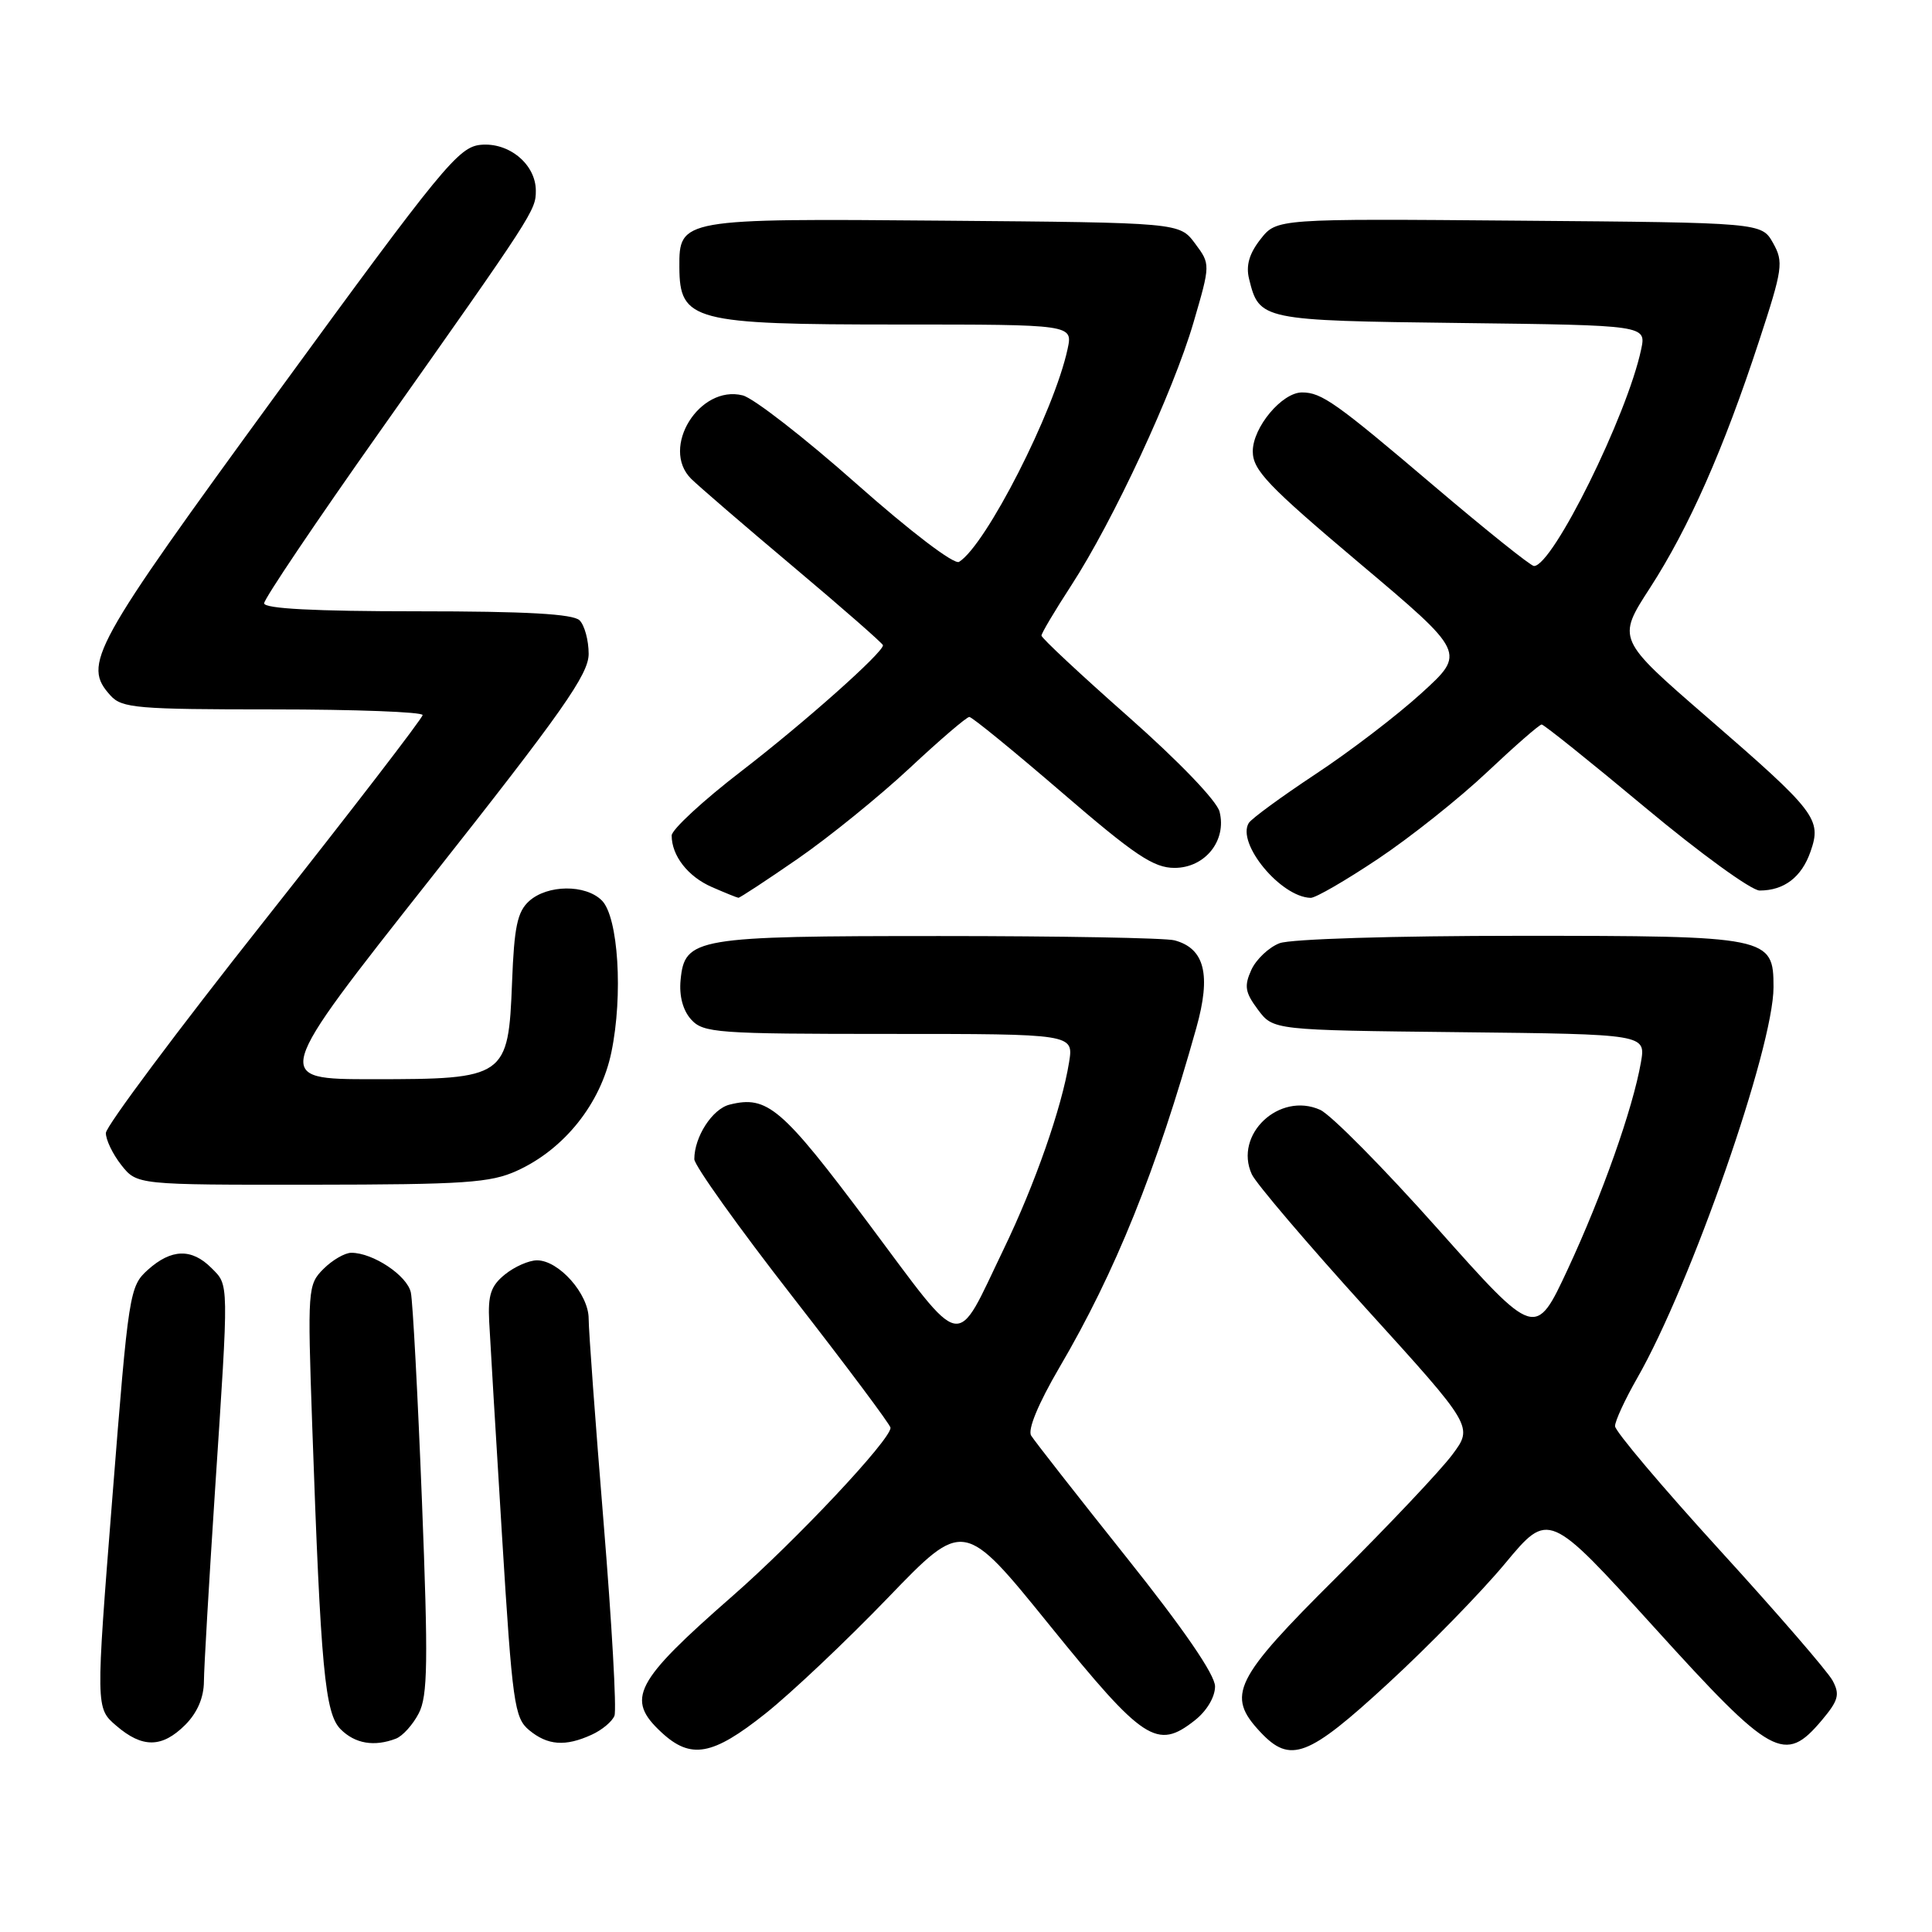 <?xml version="1.0" encoding="UTF-8" standalone="no"?>
<!DOCTYPE svg PUBLIC "-//W3C//DTD SVG 1.1//EN" "http://www.w3.org/Graphics/SVG/1.1/DTD/svg11.dtd" >
<svg xmlns="http://www.w3.org/2000/svg" xmlns:xlink="http://www.w3.org/1999/xlink" version="1.1" viewBox="0 0 256 256">
 <g >
 <path fill="currentColor"
d=" M 101.42 227.06 C 104.83 224.35 112.14 217.44 117.66 211.71 C 127.70 201.29 127.70 201.29 139.11 215.39 C 151.53 230.73 153.31 231.90 158.30 227.97 C 159.89 226.73 161.00 224.87 161.00 223.46 C 161.00 221.91 156.86 215.88 149.21 206.29 C 142.72 198.15 137.06 190.92 136.63 190.22 C 136.15 189.43 137.59 185.97 140.37 181.21 C 147.79 168.57 153.25 155.02 158.52 136.20 C 160.50 129.15 159.63 125.67 155.63 124.60 C 154.46 124.28 140.45 124.03 124.50 124.03 C 92.10 124.03 90.72 124.26 90.18 129.87 C 89.98 131.98 90.49 133.88 91.58 135.09 C 93.19 136.87 94.98 137.00 117.78 137.00 C 142.26 137.00 142.26 137.00 141.66 140.75 C 140.69 146.76 137.16 156.88 133.00 165.50 C 126.45 179.08 127.99 179.37 115.07 162.09 C 103.59 146.75 101.68 145.11 96.67 146.37 C 94.39 146.94 92.00 150.63 92.00 153.60 C 92.00 154.42 97.85 162.62 105.00 171.80 C 112.15 180.99 118.00 188.81 118.00 189.19 C 118.00 190.79 105.52 204.08 97.04 211.50 C 84.04 222.88 82.88 225.13 87.65 229.55 C 91.54 233.16 94.41 232.64 101.42 227.06 Z  M 183.95 223.04 C 189.30 218.12 196.27 210.97 199.44 207.16 C 205.21 200.22 205.21 200.22 219.17 215.61 C 234.82 232.88 236.47 233.79 241.41 227.93 C 243.60 225.32 243.82 224.53 242.83 222.69 C 242.20 221.50 235.45 213.70 227.84 205.36 C 220.23 197.01 214.00 189.64 214.00 188.97 C 214.00 188.29 215.32 185.44 216.93 182.62 C 224.07 170.15 235.00 138.80 235.00 130.81 C 235.00 124.11 234.46 124.00 201.34 124.00 C 184.69 124.00 171.02 124.42 169.55 124.98 C 168.14 125.52 166.45 127.11 165.81 128.51 C 164.84 130.66 164.97 131.49 166.68 133.78 C 168.71 136.50 168.71 136.50 193.40 136.77 C 218.08 137.04 218.08 137.04 217.43 140.77 C 216.36 146.90 212.31 158.34 207.75 168.15 C 203.46 177.36 203.46 177.36 190.48 162.79 C 183.34 154.77 176.35 147.70 174.93 147.06 C 169.52 144.63 163.46 150.33 165.87 155.60 C 166.41 156.79 173.23 164.80 181.03 173.40 C 195.22 189.03 195.22 189.03 192.43 192.76 C 190.90 194.82 184.03 202.09 177.16 208.93 C 163.48 222.53 162.44 224.64 167.01 229.51 C 170.98 233.74 173.32 232.84 183.95 223.04 Z  M 24.55 228.55 C 26.14 226.95 27.01 224.94 27.02 222.80 C 27.03 220.98 27.70 209.60 28.49 197.50 C 30.34 169.47 30.36 170.36 28.00 168.00 C 25.39 165.39 22.70 165.47 19.60 168.25 C 17.16 170.45 17.04 171.18 14.89 198.41 C 12.68 226.33 12.68 226.33 15.40 228.66 C 18.87 231.65 21.47 231.62 24.55 228.55 Z  M 52.46 230.38 C 53.35 230.04 54.71 228.53 55.49 227.02 C 56.68 224.72 56.75 220.25 55.91 198.89 C 55.36 184.93 54.70 172.50 54.44 171.27 C 53.97 169.03 49.44 166.00 46.55 166.00 C 45.70 166.00 44.04 166.96 42.86 168.14 C 40.78 170.22 40.74 170.77 41.37 188.89 C 42.50 221.17 43.05 227.05 45.14 229.14 C 47.05 231.05 49.59 231.48 52.46 230.38 Z  M 78.40 229.86 C 79.77 229.24 81.13 228.10 81.42 227.34 C 81.72 226.57 81.07 215.06 79.98 201.75 C 78.89 188.44 78.00 176.28 78.00 174.73 C 78.00 171.46 74.05 167.00 71.16 167.00 C 70.09 167.00 68.18 167.84 66.91 168.87 C 65.04 170.38 64.64 171.59 64.82 175.12 C 64.94 177.53 65.71 190.30 66.52 203.50 C 67.89 225.73 68.16 227.63 70.11 229.25 C 72.56 231.28 74.91 231.46 78.40 229.86 Z  M 68.50 155.13 C 74.78 152.28 79.61 146.21 81.01 139.43 C 82.58 131.88 81.93 121.50 79.75 119.32 C 77.59 117.16 72.54 117.21 70.11 119.40 C 68.55 120.81 68.13 122.82 67.85 130.16 C 67.36 142.77 67.03 143.00 49.42 143.00 C 36.06 143.00 36.06 143.00 57.03 116.44 C 74.55 94.26 78.00 89.35 78.00 86.64 C 78.00 84.86 77.46 82.86 76.80 82.20 C 75.95 81.35 69.76 81.00 55.30 81.00 C 41.65 81.00 35.00 80.65 35.00 79.94 C 35.00 79.35 41.89 69.12 50.32 57.19 C 70.76 28.25 71.00 27.88 71.00 25.27 C 71.00 21.78 67.45 18.83 63.69 19.19 C 60.75 19.48 58.61 22.09 36.79 52.00 C 12.06 85.90 10.89 88.02 14.65 92.17 C 16.15 93.83 18.20 94.00 36.15 94.00 C 47.07 94.00 56.00 94.34 56.00 94.75 C 55.99 95.16 46.56 107.42 35.03 122.00 C 23.50 136.57 14.05 149.23 14.03 150.12 C 14.01 151.00 14.93 152.92 16.07 154.37 C 18.15 157.00 18.15 157.00 41.32 156.98 C 61.58 156.96 65.00 156.73 68.50 155.13 Z  M 105.71 113.79 C 109.86 110.92 116.52 105.52 120.52 101.79 C 124.52 98.05 128.08 95.00 128.44 95.00 C 128.80 95.00 134.31 99.50 140.70 105.00 C 150.37 113.33 152.86 115.00 155.63 115.00 C 159.67 115.00 162.57 111.39 161.60 107.56 C 161.25 106.13 156.19 100.87 149.49 94.95 C 143.17 89.37 138.00 84.54 138.00 84.22 C 138.00 83.90 139.78 80.91 141.95 77.57 C 147.50 69.03 155.46 51.91 158.14 42.75 C 160.40 35.01 160.40 35.01 158.34 32.25 C 156.29 29.50 156.29 29.50 124.99 29.24 C 90.23 28.94 89.98 28.99 90.02 35.40 C 90.05 42.53 91.84 43.00 119.01 43.00 C 142.16 43.00 142.16 43.00 141.46 46.25 C 139.68 54.52 130.64 72.25 127.08 74.45 C 126.43 74.85 120.66 70.46 113.47 64.09 C 106.61 58.01 99.83 52.74 98.41 52.39 C 92.68 50.95 87.48 59.34 91.57 63.43 C 92.49 64.35 98.59 69.61 105.12 75.10 C 111.66 80.60 117.00 85.28 117.00 85.50 C 117.00 86.49 106.61 95.73 98.25 102.17 C 93.16 106.08 89.00 109.93 89.00 110.71 C 89.00 113.39 91.16 116.16 94.33 117.54 C 96.07 118.30 97.65 118.94 97.84 118.96 C 98.02 118.98 101.57 116.65 105.71 113.79 Z  M 182.62 113.79 C 186.90 110.93 193.40 105.76 197.07 102.29 C 200.74 98.83 203.98 96.00 204.28 96.00 C 204.57 96.00 210.75 100.95 218.00 107.00 C 225.25 113.05 232.07 118.00 233.16 118.00 C 236.41 118.00 238.72 116.23 239.90 112.85 C 241.41 108.54 240.67 107.58 226.26 95.09 C 214.24 84.68 214.24 84.68 218.64 77.89 C 223.79 69.92 228.39 59.52 233.08 45.20 C 236.23 35.60 236.35 34.72 234.94 32.20 C 233.42 29.50 233.42 29.50 201.30 29.24 C 169.17 28.97 169.17 28.97 167.03 31.69 C 165.53 33.60 165.07 35.18 165.51 36.96 C 166.85 42.42 167.12 42.48 193.60 42.80 C 218.14 43.10 218.14 43.10 217.46 46.30 C 215.62 55.02 205.74 75.00 203.26 75.00 C 202.84 75.00 196.91 70.25 190.07 64.44 C 176.99 53.32 175.12 52.00 172.52 52.00 C 169.87 52.00 166.00 56.63 166.00 59.80 C 166.00 62.29 167.96 64.35 180.11 74.60 C 194.23 86.50 194.23 86.50 188.36 91.84 C 185.14 94.78 178.82 99.61 174.31 102.58 C 169.81 105.56 165.83 108.47 165.47 109.05 C 163.81 111.74 169.71 118.88 173.67 118.97 C 174.31 118.99 178.33 116.66 182.62 113.79 Z "/>
</g>
</svg>